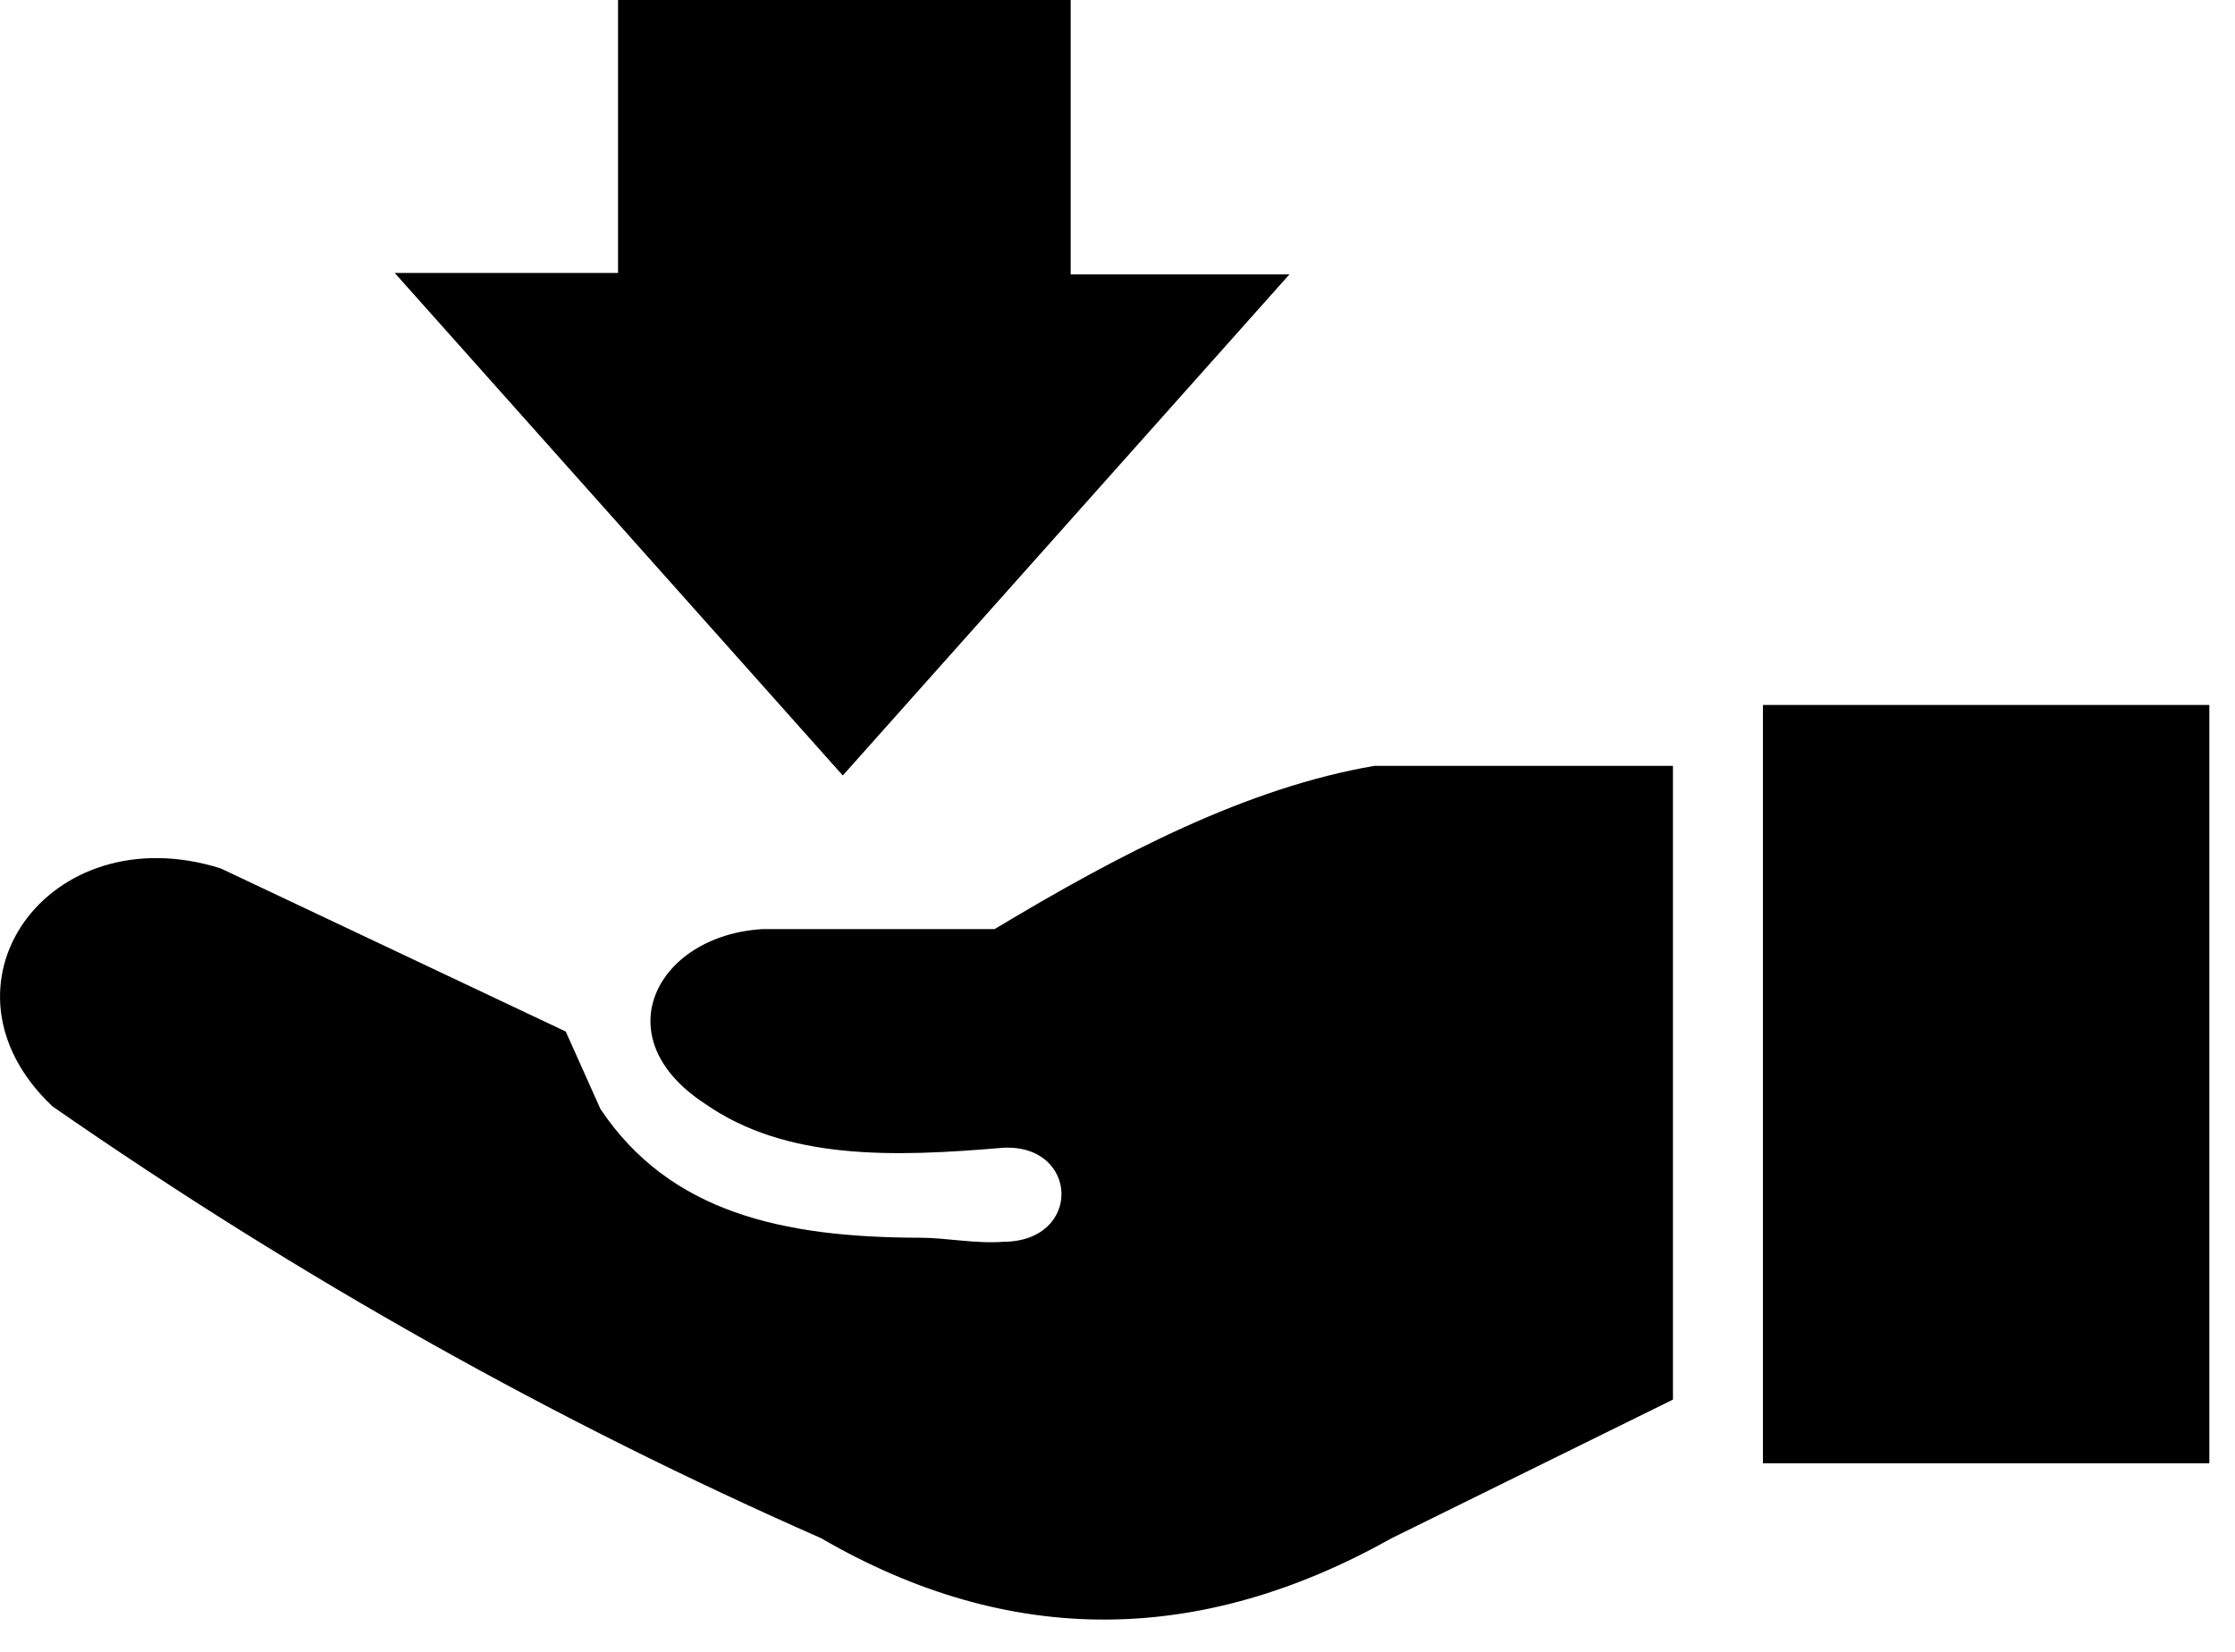 <svg width="23" height="17" viewBox="0 0 23 17" fill="none" xmlns="http://www.w3.org/2000/svg">
<path fill-rule="evenodd" clip-rule="evenodd" d="M17.216 14.404V7.882H14.143C12.84 8.105 11.537 8.779 10.235 9.562H7.848C6.767 9.624 6.201 10.669 7.252 11.357C8.088 11.943 9.193 11.909 10.325 11.812C11.106 11.775 11.14 12.777 10.325 12.78C10.042 12.802 9.735 12.738 9.467 12.738C8.053 12.736 6.891 12.478 6.179 11.413L5.822 10.616L2.271 8.937C0.494 8.378 -0.769 10.152 0.541 11.387C3.113 13.172 5.75 14.642 8.447 15.829C10.407 16.967 12.367 16.928 14.324 15.829L17.216 14.404ZM6.36 2.809V0H11.018V2.823H13.27L8.673 7.981L4.062 2.809H6.36ZM22.736 7.255H18.142V15.059H22.736V7.255Z" fill="black"/>
</svg>
